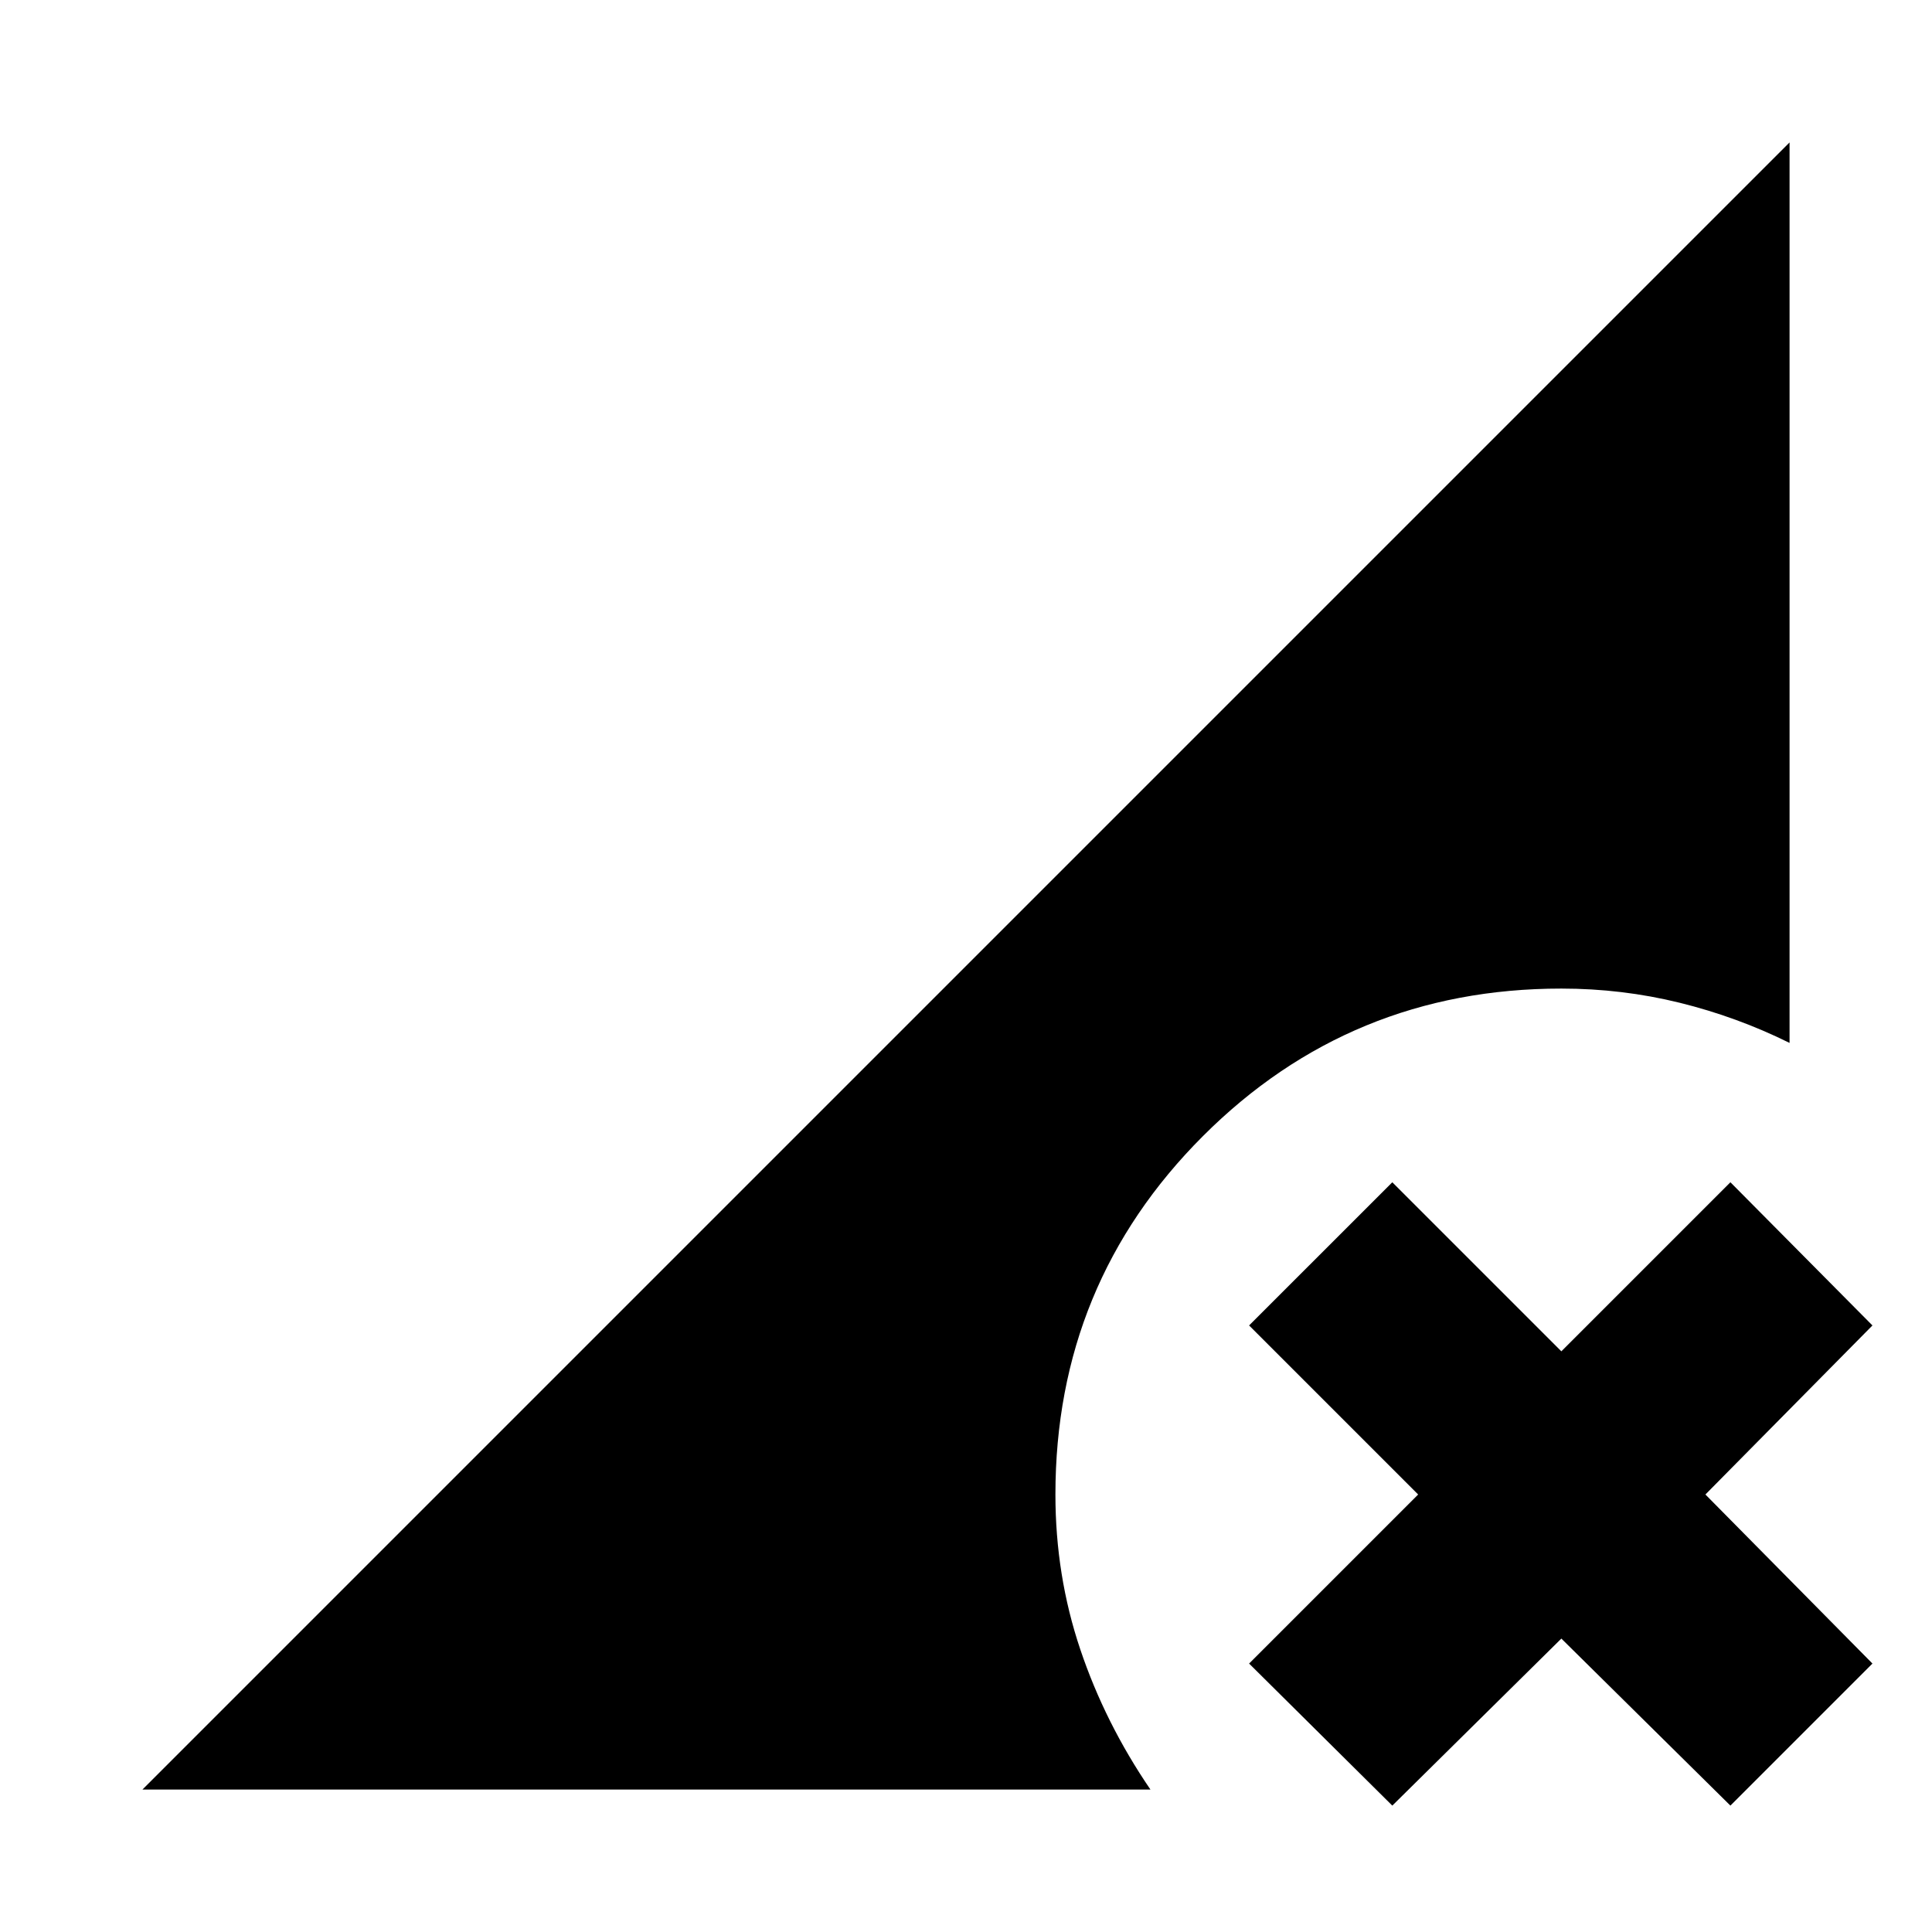 <svg xmlns="http://www.w3.org/2000/svg" height="24" viewBox="0 -960 960 960" width="24"><path d="m691.83-62.8-71.16-70.59 84-84-84-84 71.16-71.15 84 84 84-84 70.58 71.15-83 84 83 84-70.58 70.59-84-83-84 83ZM70.78-70.78l818.44-818.44v447.44q-26.13-12.94-54.66-19.97-28.54-7.03-58.73-7.03-104.79 0-178.09 73.3-73.31 73.31-73.31 178.09 0 40.24 12.34 76.92 12.34 36.69 34.88 69.69H70.78Z"/></svg>